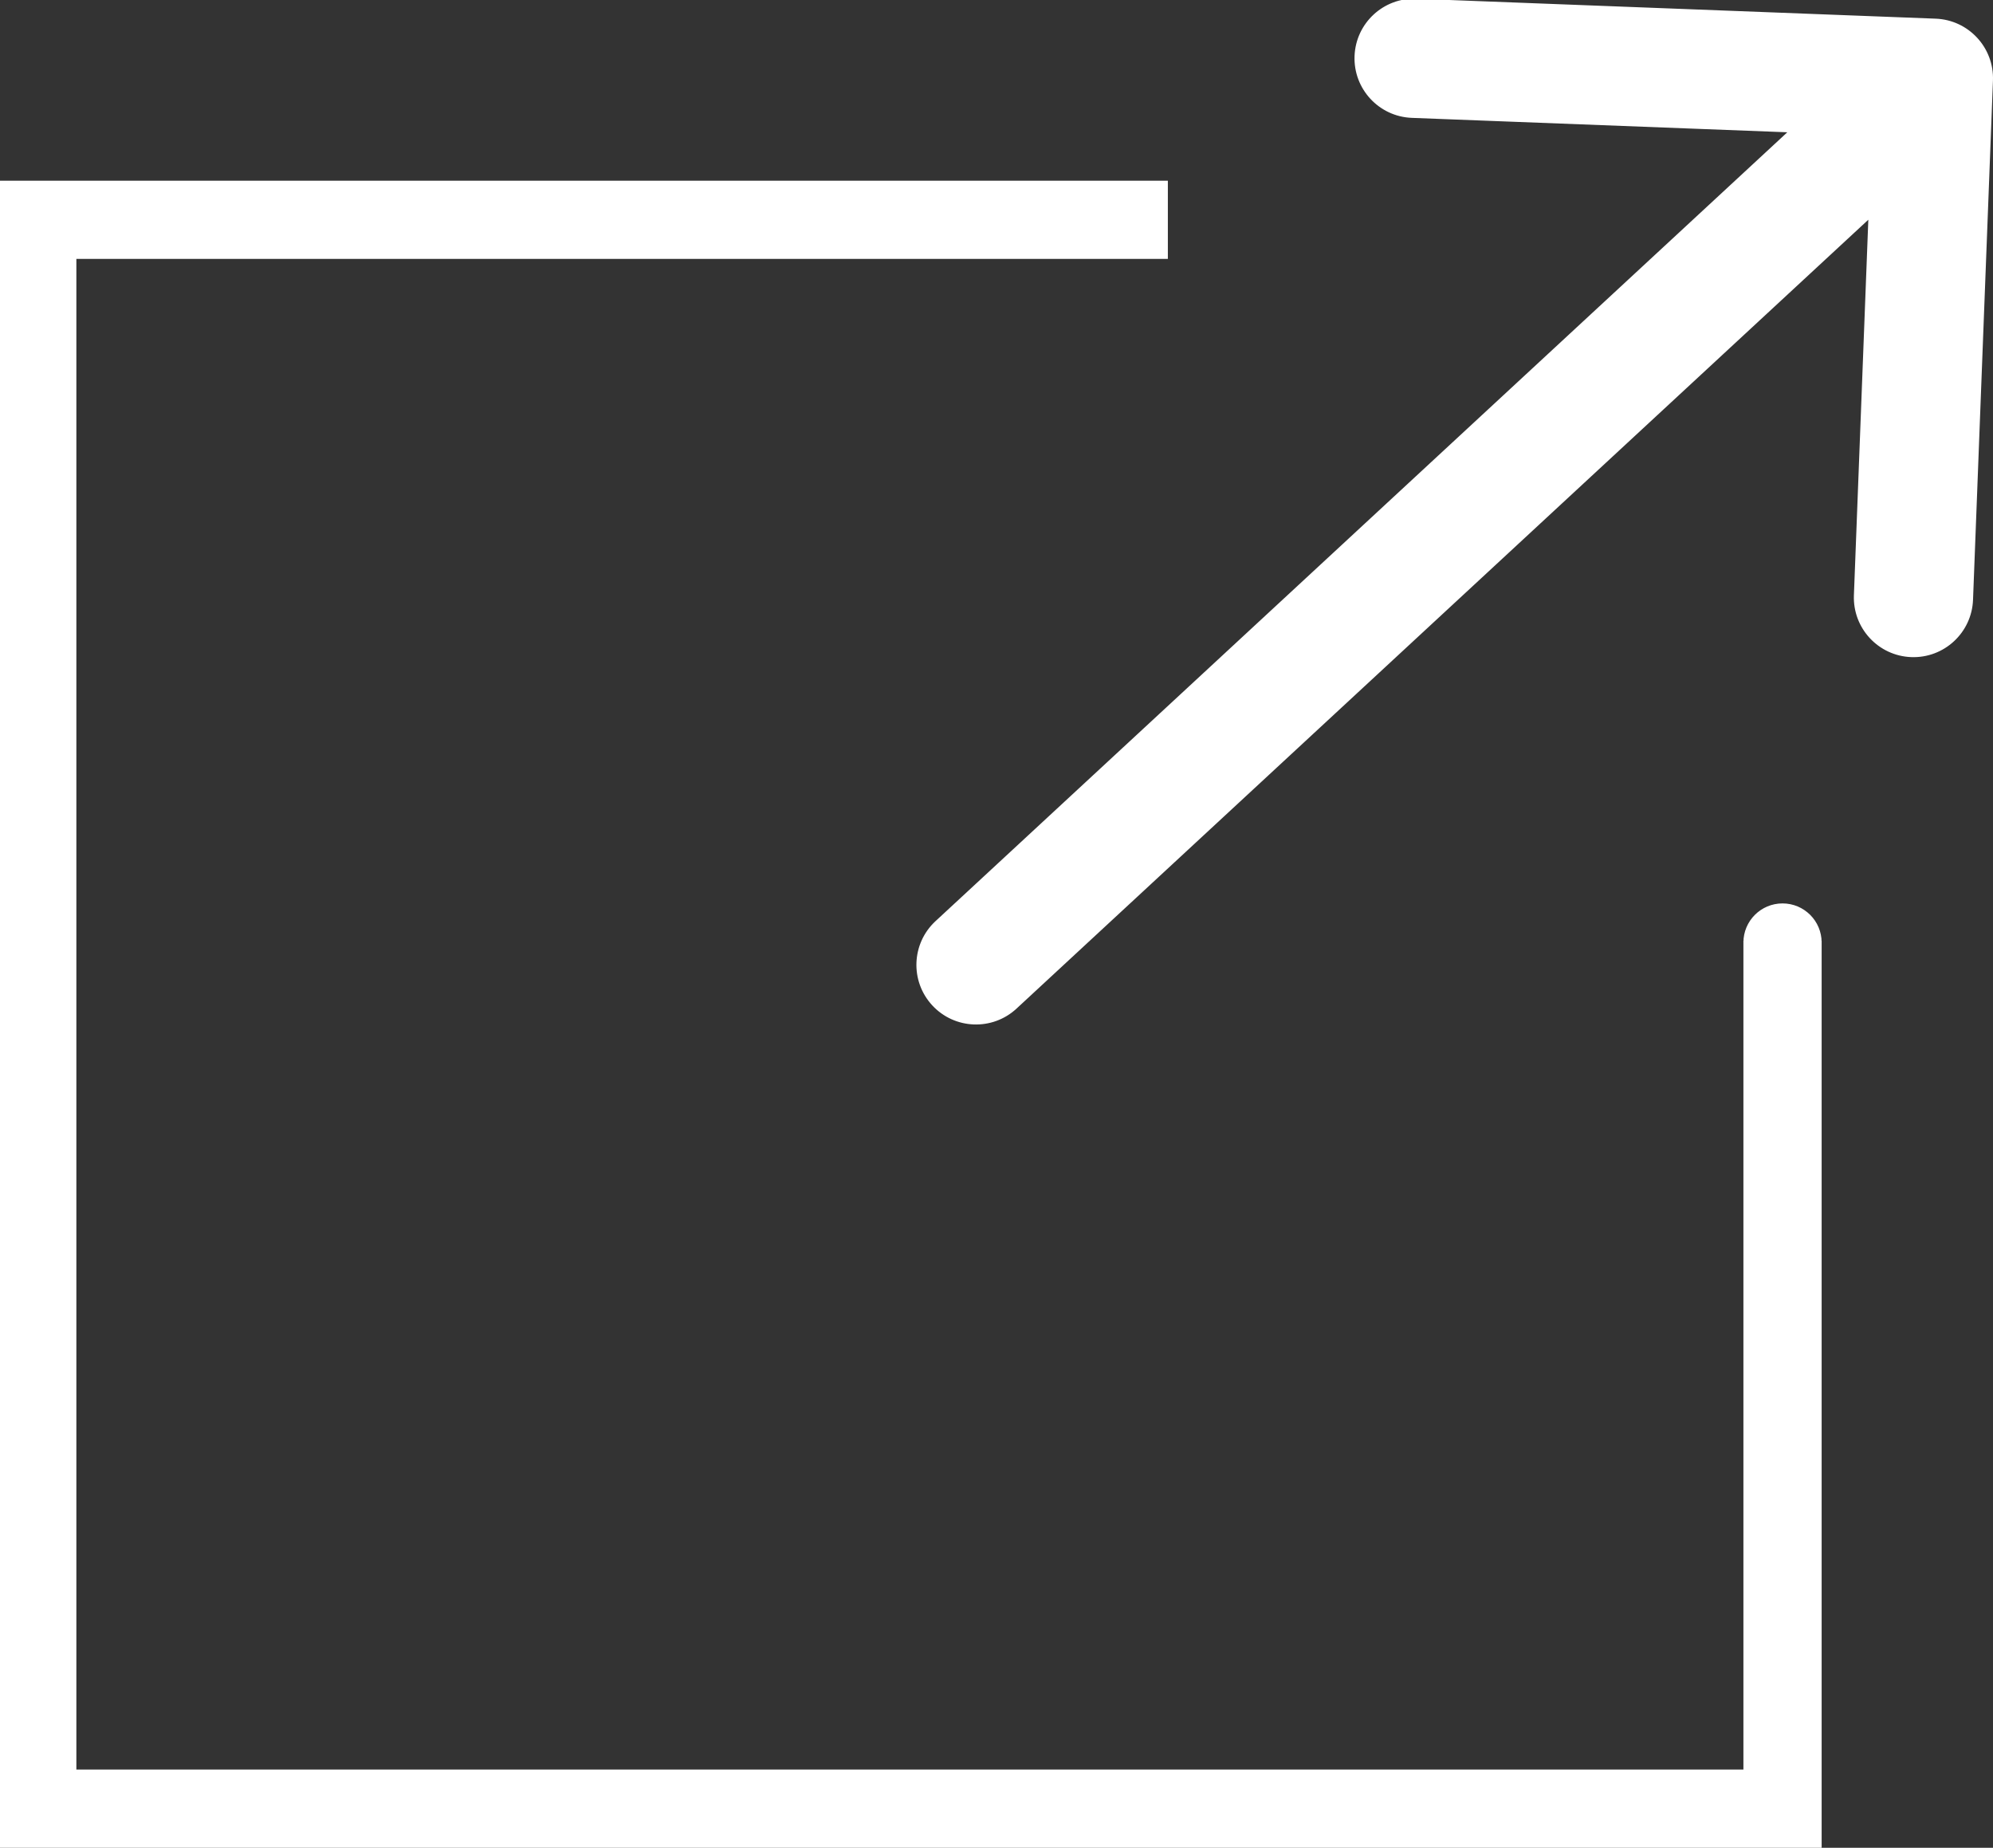 <svg width="535" height="496" viewBox="0 0 535 496" xmlns="http://www.w3.org/2000/svg">
  <rect x="0" y="0" width="535" height="496" fill="#333333" stroke="none"/>
  <path stroke="#fff" fill="#fff" d="M251.468 247.628c-6.281 5.816-6.657 15.623-.84 21.904 5.816 6.281 15.623 6.657 21.904.84l-21.064-22.744ZM534.489 21.595c.328-8.555-6.34-15.755-14.895-16.084L380.197.161c-8.554-.329-15.755 6.34-16.083 14.894-.328 8.554 6.34 15.755 14.894 16.083l123.909 4.756-4.756 123.909c-.329 8.554 6.34 15.755 14.894 16.083 8.554.328 15.755-6.34 16.083-14.894l5.351-139.397ZM272.532 270.371l257-238-21.064-22.744-257 238 21.064 22.744ZM10 59V49H0v10h10Zm0 426.5H0v10h10v-10Zm468.5 0v10h10v-10h-10Zm10-232.5c0-5.523-4.477-10-10-10s-10 4.477-10 10h20ZM313 49H10v20h303V49ZM0 59v426.5h20V59H0Zm10 436.5h468.5v-20H10v20Zm478.5-10V253h-20v232.5h20Z"/>
</svg>
